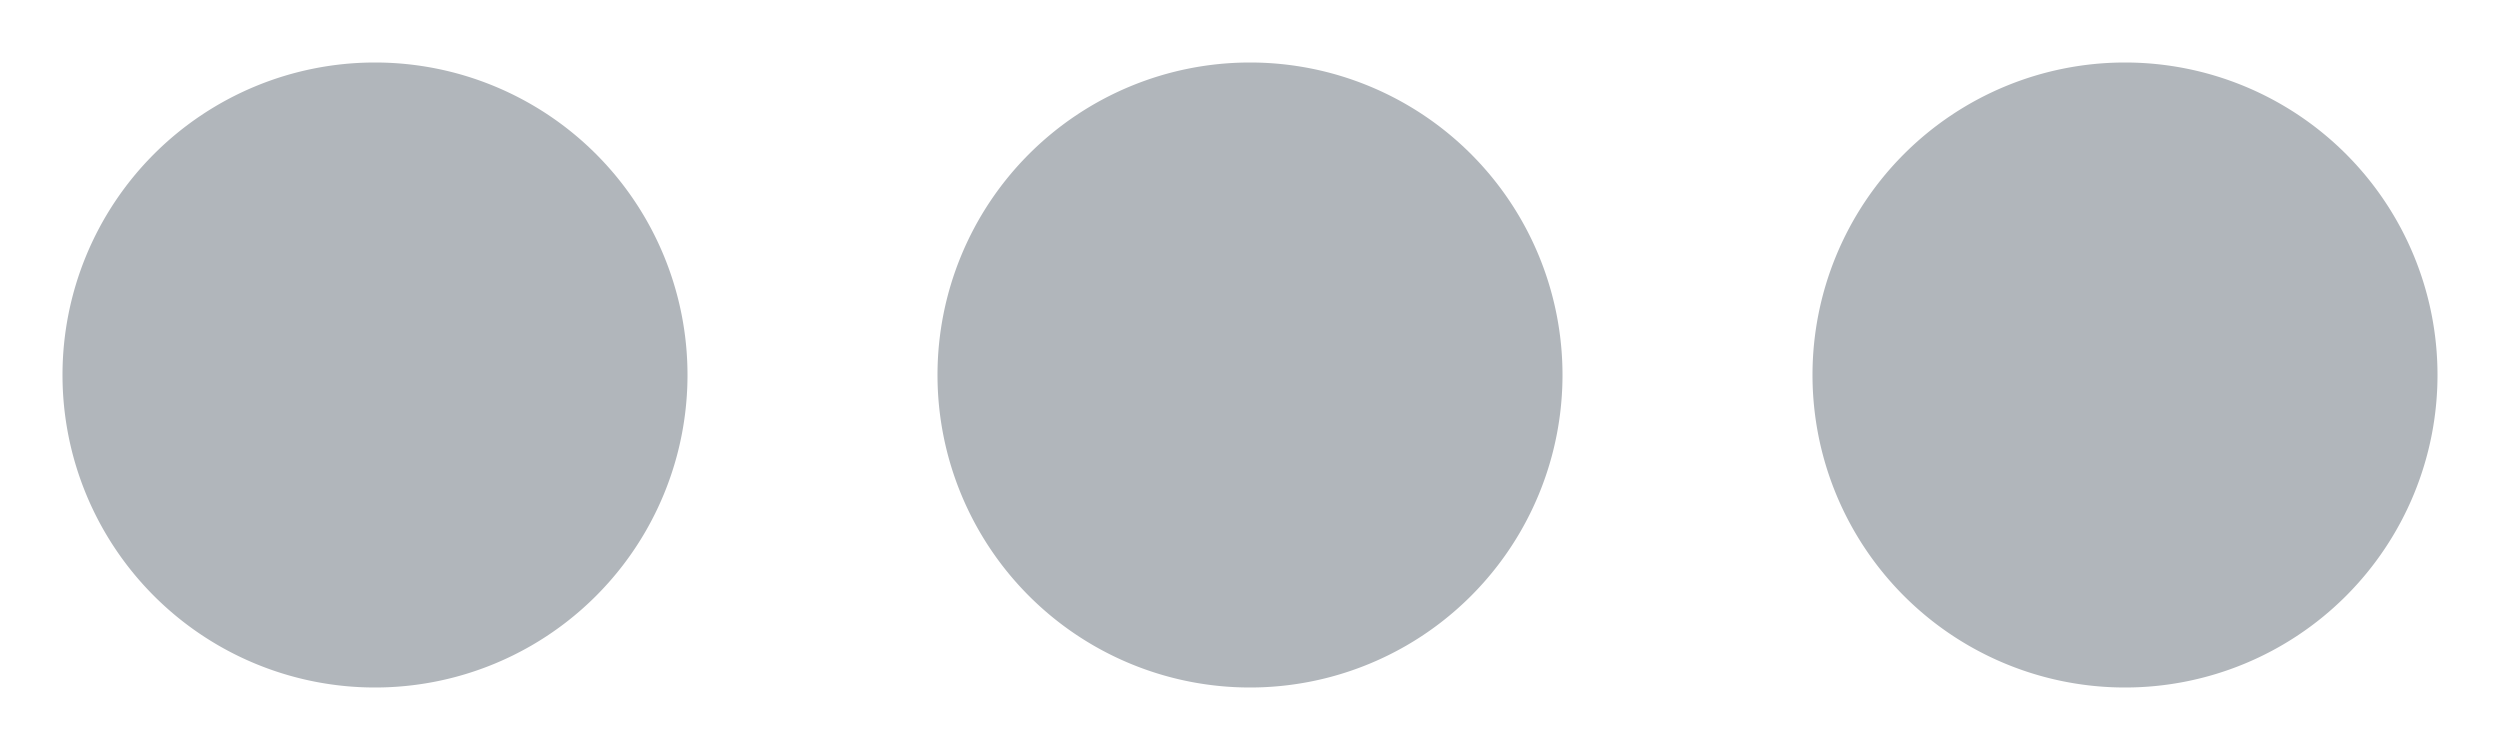 <svg xmlns="http://www.w3.org/2000/svg" viewBox="0 0 20 6"><path fill="#b1b6bb" d="M17,5.5A2.5,2.5,0,1,0,14.5,3,2.5,2.5,0,0,0,17,5.5Zm-7,0A2.5,2.5,0,1,1,12.5,3,2.5,2.5,0,0,1,10,5.5Zm-7,0A2.5,2.5,0,1,1,5.5,3,2.5,2.5,0,0,1,3,5.5Z"/></svg>